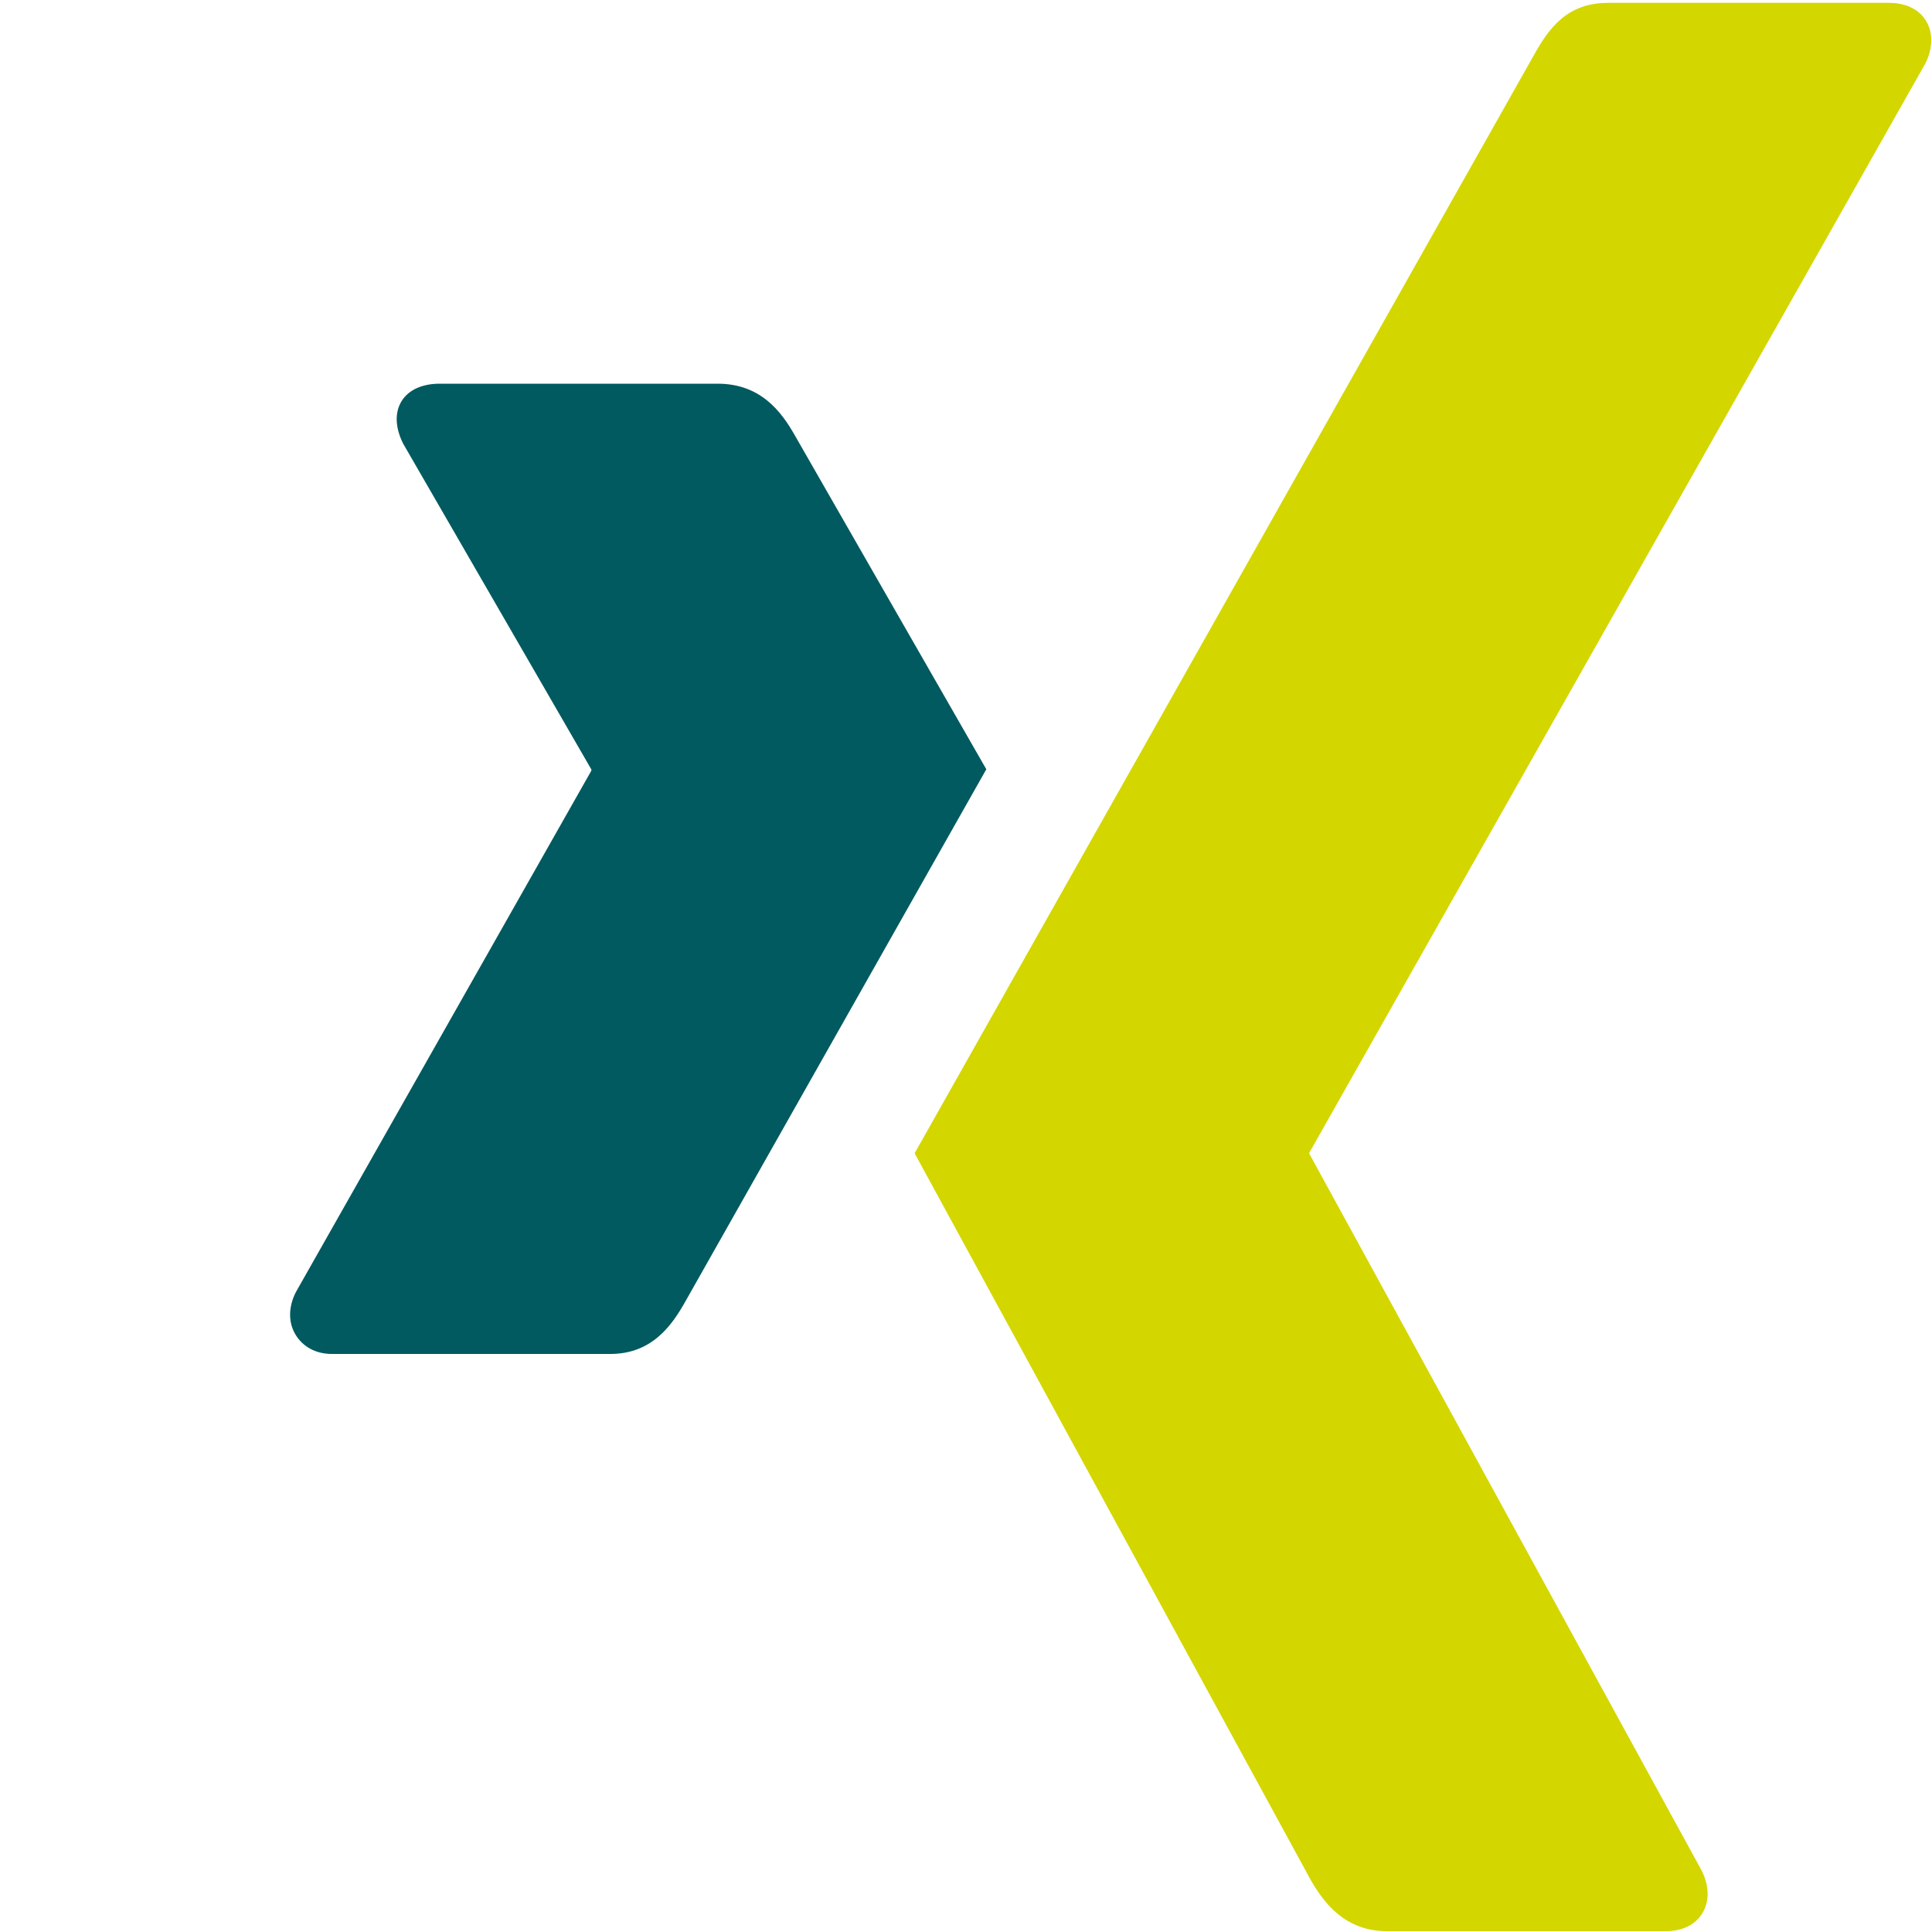 <svg width="674" height="674" viewBox="0 0 674 674" fill="none" xmlns="http://www.w3.org/2000/svg">
  <path
    d="M153.342 133.859C147.497 133.859 142.58 135.91 140.109 139.922C137.552 144.068 137.948 149.405 140.663 154.806L206.265 268.369C206.375 268.591 206.375 268.723 206.265 268.921L103.174 450.843C100.483 456.202 100.615 461.581 103.174 465.729C105.645 469.719 110.011 472.346 115.853 472.346H212.877C227.385 472.346 234.378 462.555 239.339 453.599C239.339 453.599 340.157 275.294 344.085 268.369C343.685 267.729 277.38 152.05 277.38 152.05C272.548 143.45 265.25 133.859 250.366 133.859H153.342Z"
    fill="#005A5F" />
  <path
    d="M560.955 1C546.466 1 540.182 10.132 534.979 19.478C534.979 19.478 325.955 390.16 319.074 402.332C319.428 402.994 456.939 655.261 456.939 655.261C461.749 663.858 469.179 673.737 484.041 673.737H580.954C586.8 673.737 591.366 671.532 593.832 667.54C596.412 663.397 596.347 657.925 593.636 652.549L456.851 402.637C456.786 402.543 456.752 402.431 456.752 402.317C456.752 402.203 456.786 402.092 456.851 401.997L671.674 22.164C674.367 16.807 674.433 11.335 671.871 7.192C669.4 3.2 664.815 0.995 658.972 0.995H560.955V1Z"
    fill="#D4D600" />
</svg>